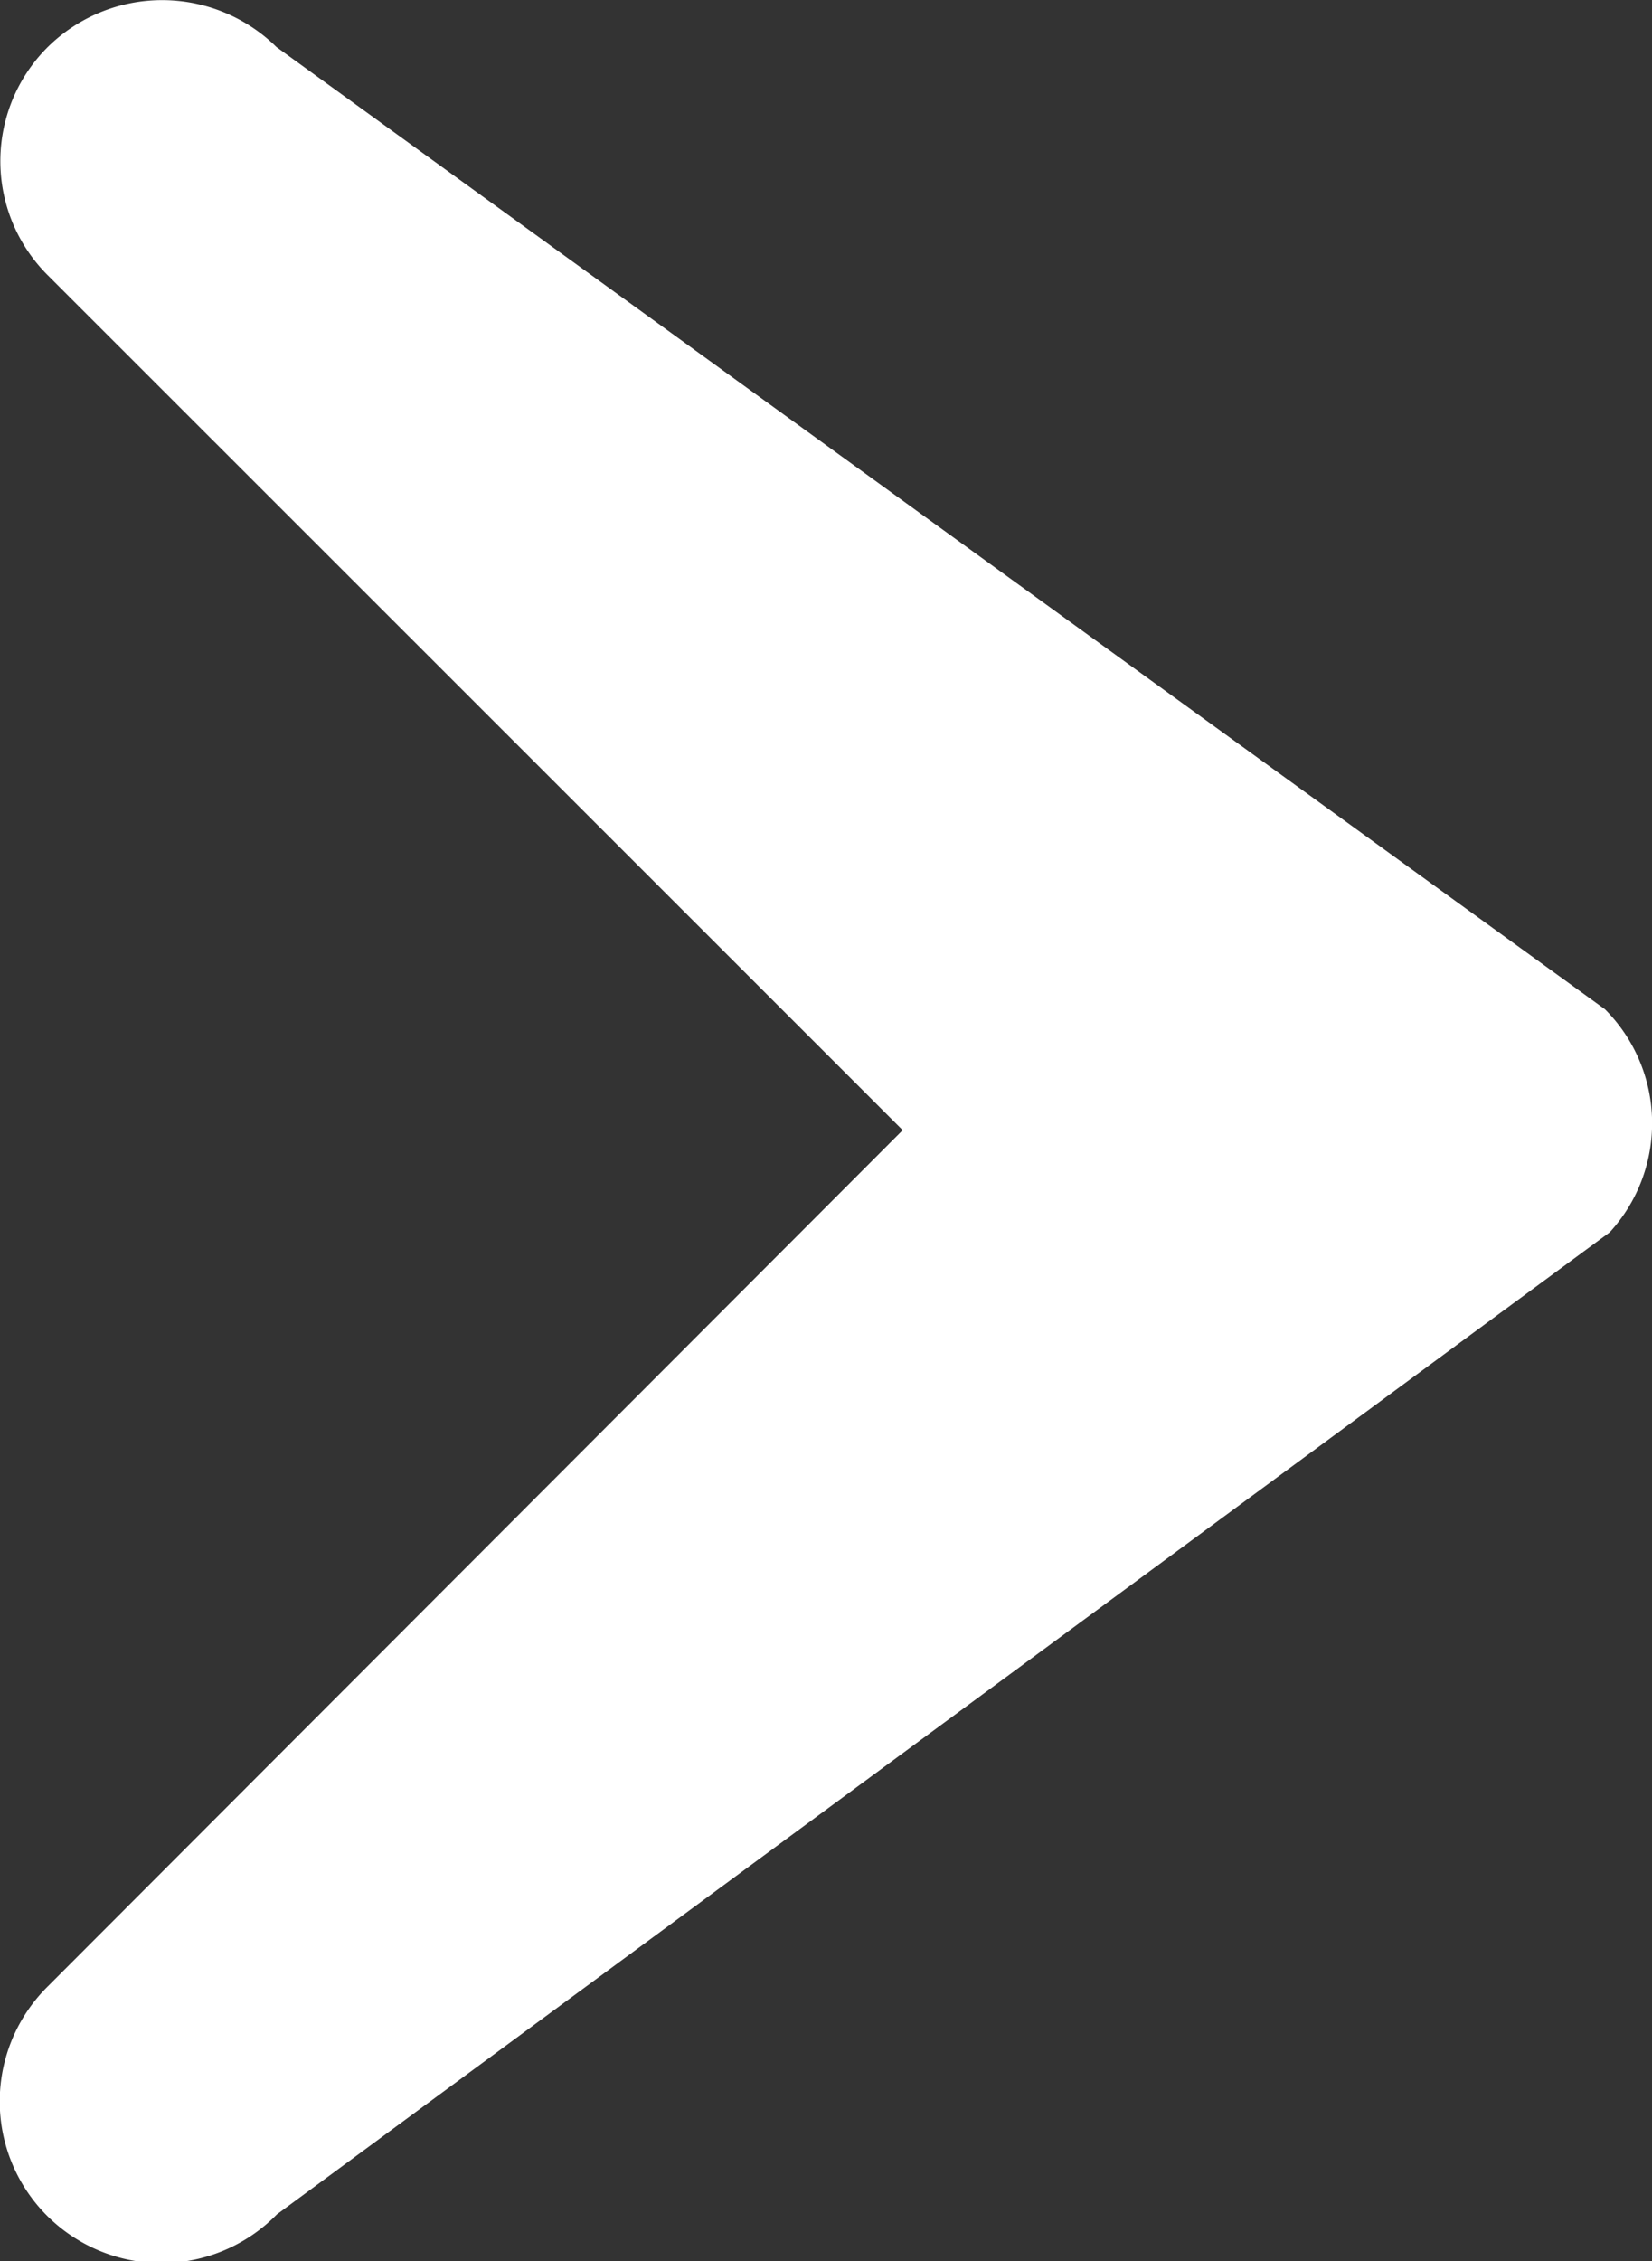 <svg xmlns="http://www.w3.org/2000/svg" width="21.196" height="28.999" viewBox="0 0 21.196 28.999">
  <rect x="0" y="0" width="21.196" height="28.999" fill="#333333" stroke="none"/>
  <path id="Icon_ionic-ios-arrow-forward" data-name="Icon ionic-ios-arrow-forward" d="M19.07,20.69,8.1,9.725A2.064,2.064,0,0,1,8.1,6.8a2.09,2.09,0,0,1,2.936,0L28.08,19.139A2.069,2.069,0,0,1,28.141,22l-17.1,12.594a2.073,2.073,0,1,1-2.936-2.927Z" transform="translate(-7.488 -6.196)" fill="#fff"/>
</svg>
